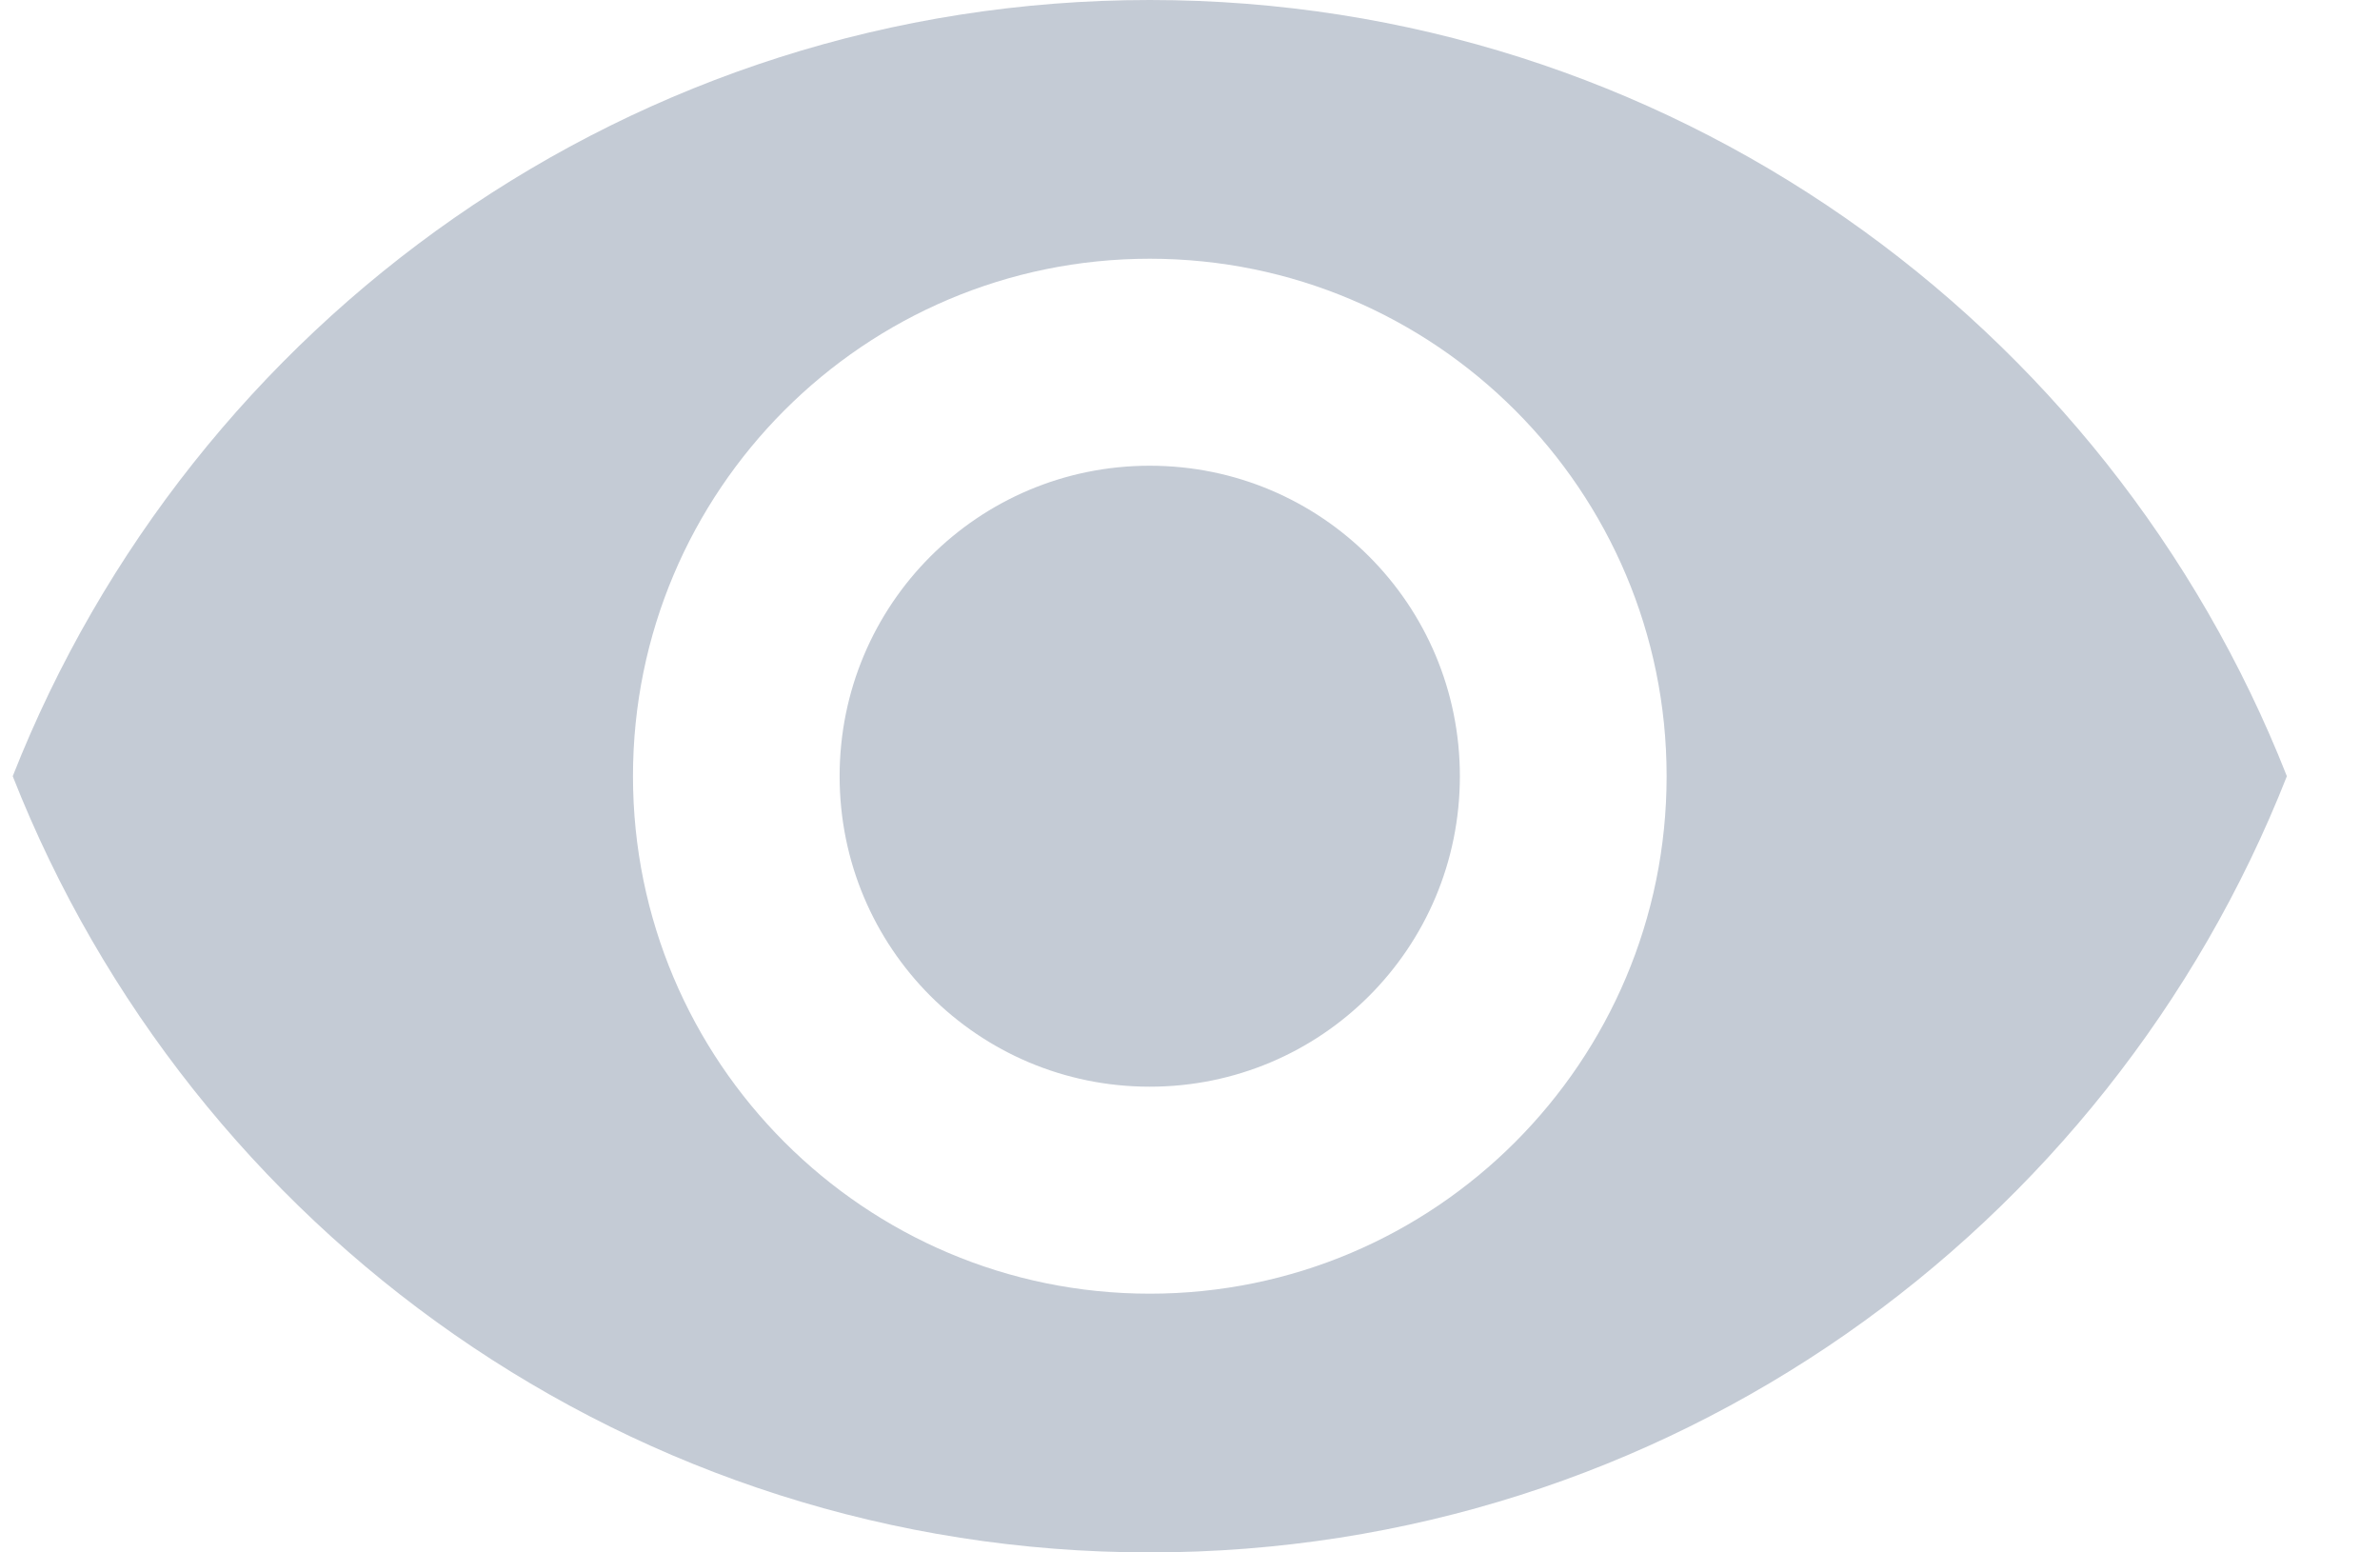 <svg width="23" height="15" viewBox="0 0 23 15" fill="none" xmlns="http://www.w3.org/2000/svg">
<path d="M11.111 0C6.117 0 1.851 3.11 0.123 7.5C1.851 11.89 6.117 15 11.111 15C16.106 15 20.372 11.89 22.1 7.5C20.372 3.11 16.106 0 11.111 0ZM11.111 12.5C8.354 12.5 6.117 10.26 6.117 7.5C6.117 4.74 8.354 2.5 11.111 2.5C13.869 2.5 16.106 4.74 16.106 7.5C16.106 10.26 13.869 12.5 11.111 12.5ZM11.111 4.5C9.453 4.5 8.114 5.84 8.114 7.5C8.114 9.16 9.453 10.5 11.111 10.5C12.77 10.5 14.108 9.16 14.108 7.5C14.108 5.84 12.77 4.5 11.111 4.5Z" fill="#C4CBD5"/>
</svg>
